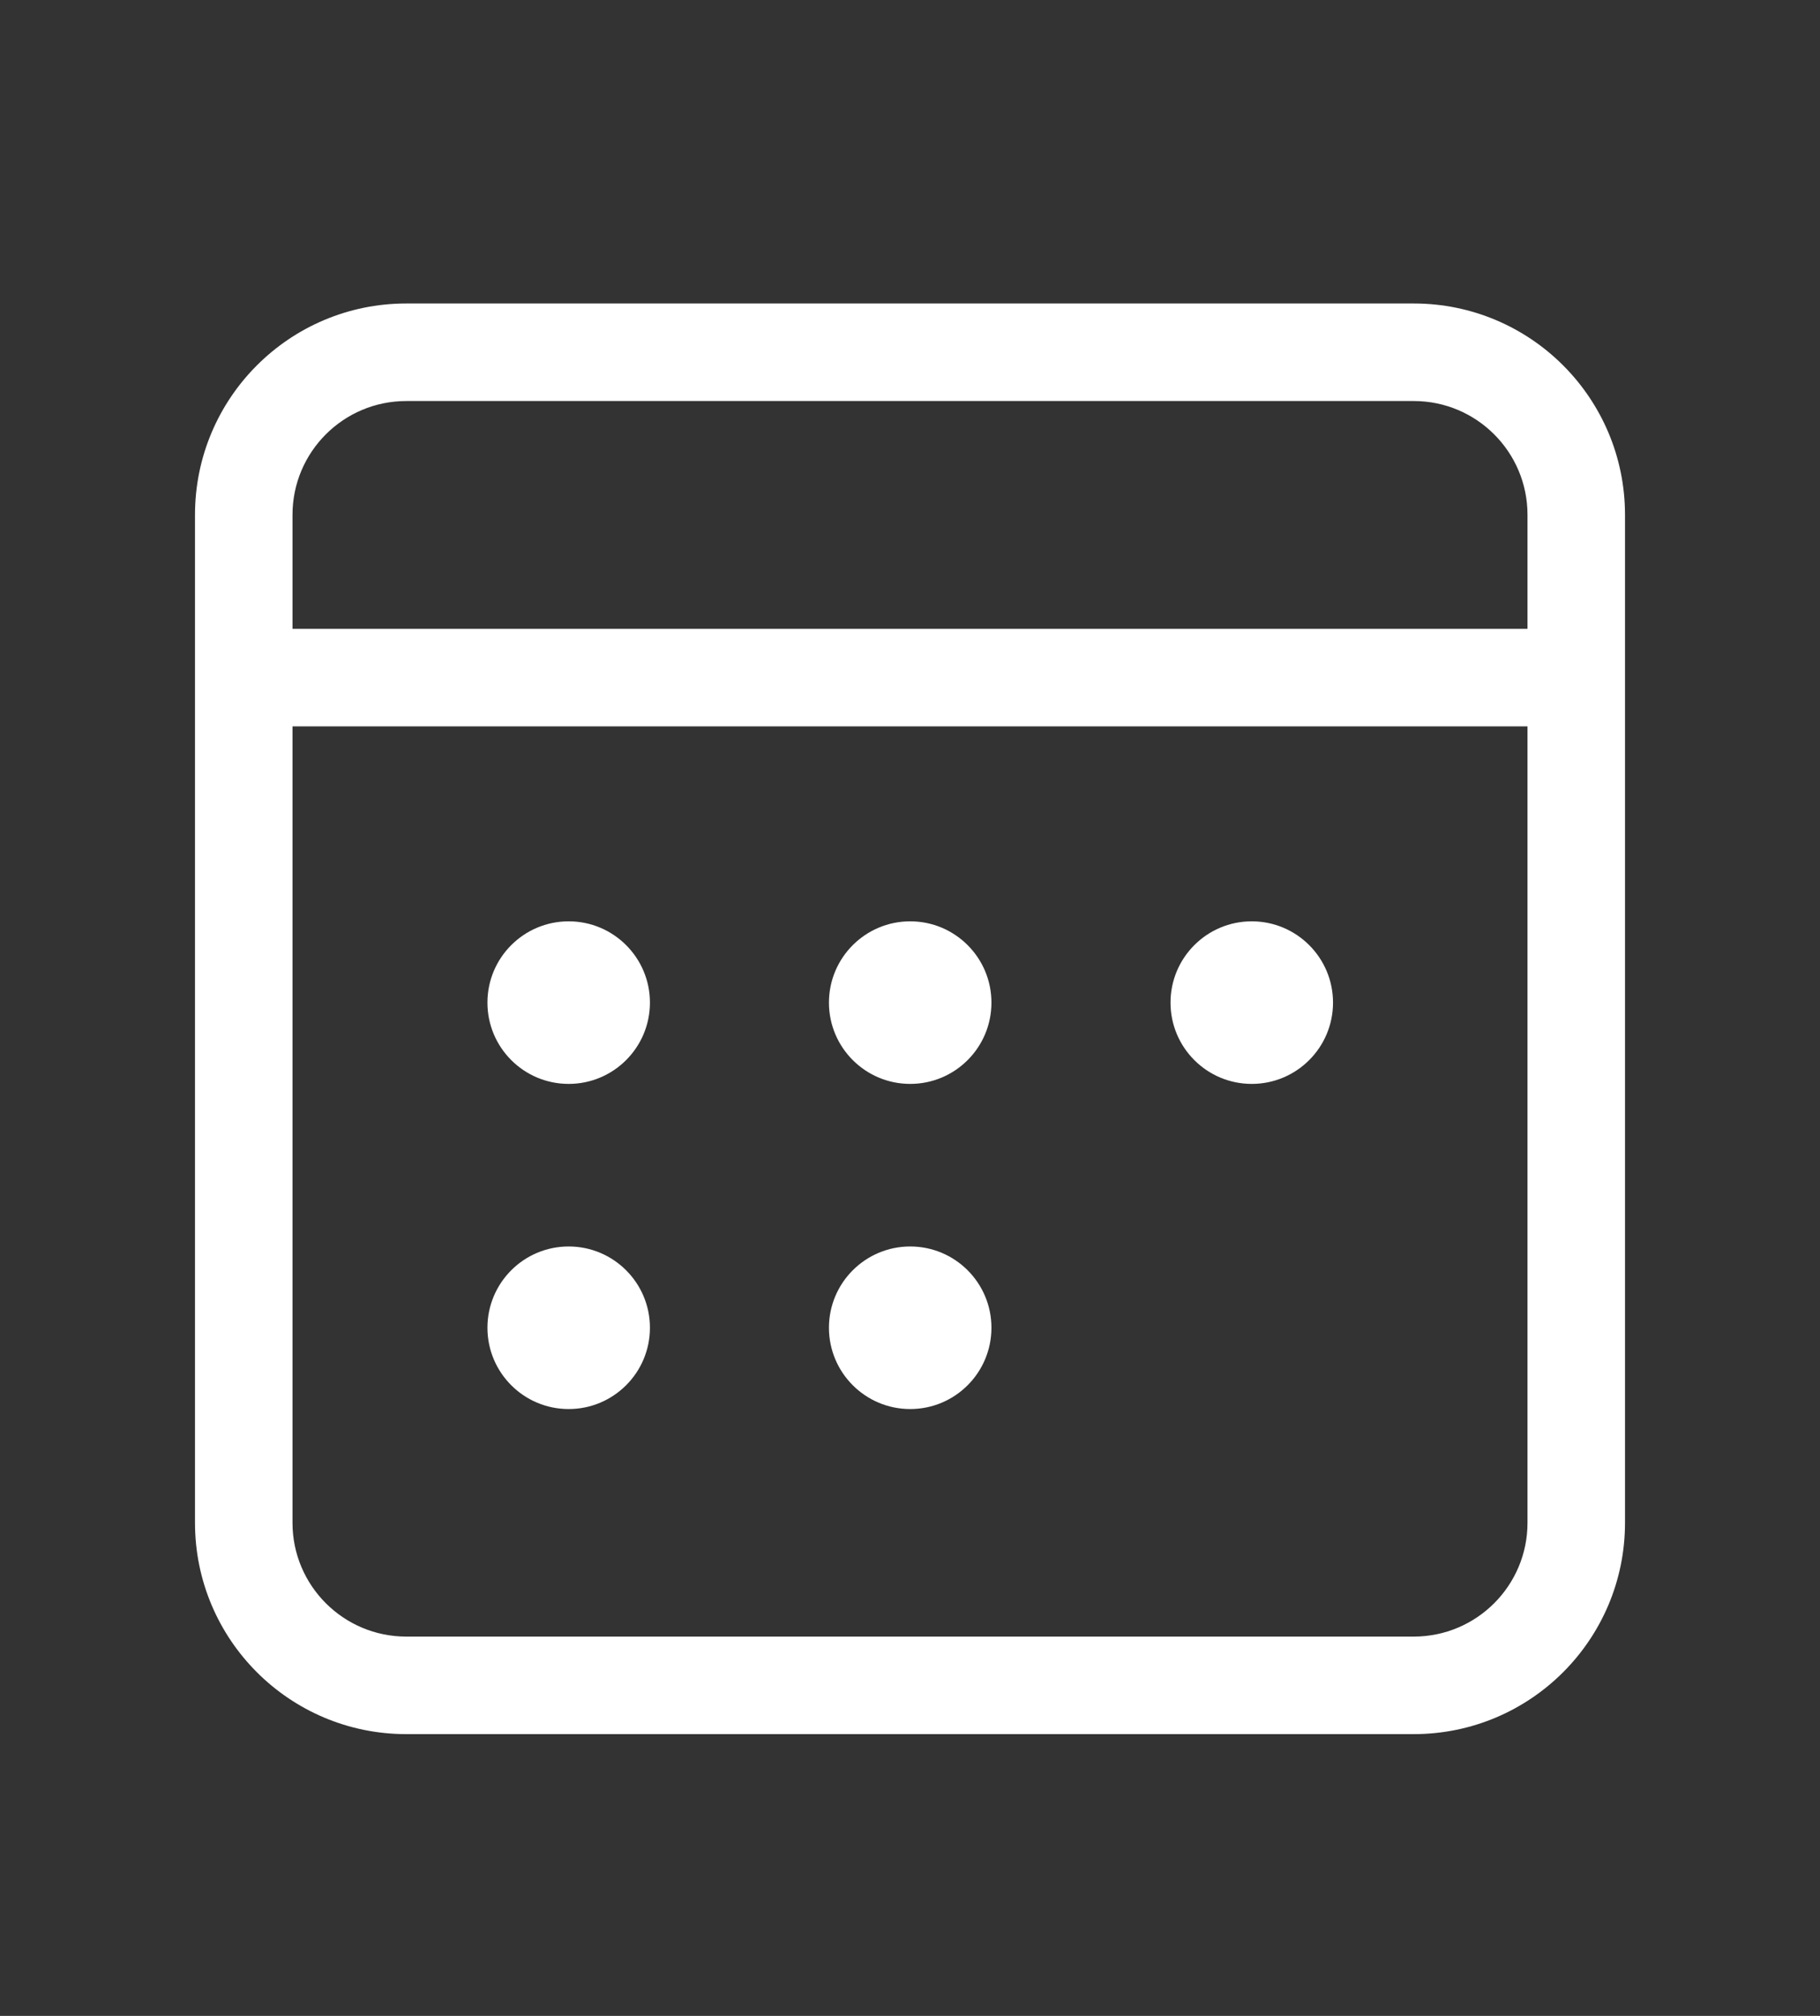 <svg width="28" height="31" viewBox="0 0 28 31" fill="none" xmlns="http://www.w3.org/2000/svg">
<rect x="0" y="0" width="28" height="31" fill="#333333" stroke="none"/>
<path d="M21.75 4.667C23.545 4.667 25 6.122 25 7.917V23.417C25 25.212 23.545 26.667 21.75 26.667H6.25C4.455 26.667 3 25.212 3 23.417V7.917C3 6.122 4.455 4.667 6.25 4.667H21.75ZM23.5 11.17H4.5V23.417C4.5 24.383 5.284 25.167 6.25 25.167H21.75C22.716 25.167 23.5 24.383 23.5 23.417V11.17ZM8.749 19.168C9.439 19.168 9.999 19.728 9.999 20.418C9.999 21.108 9.439 21.668 8.749 21.668C8.058 21.668 7.499 21.108 7.499 20.418C7.499 19.728 8.058 19.168 8.749 19.168ZM14.003 19.168C14.694 19.168 15.253 19.728 15.253 20.418C15.253 21.108 14.694 21.668 14.003 21.668C13.313 21.668 12.753 21.108 12.753 20.418C12.753 19.728 13.313 19.168 14.003 19.168ZM8.749 14.168C9.439 14.168 9.999 14.728 9.999 15.418C9.999 16.108 9.439 16.668 8.749 16.668C8.058 16.668 7.499 16.108 7.499 15.418C7.499 14.728 8.058 14.168 8.749 14.168ZM14.003 14.168C14.694 14.168 15.253 14.728 15.253 15.418C15.253 16.108 14.694 16.668 14.003 16.668C13.313 16.668 12.753 16.108 12.753 15.418C12.753 14.728 13.313 14.168 14.003 14.168ZM19.258 14.168C19.948 14.168 20.508 14.728 20.508 15.418C20.508 16.108 19.948 16.668 19.258 16.668C18.567 16.668 18.008 16.108 18.008 15.418C18.008 14.728 18.567 14.168 19.258 14.168ZM21.75 6.167H6.25C5.284 6.167 4.5 6.95 4.5 7.917V9.67H23.5V7.917C23.5 6.95 22.716 6.167 21.75 6.167Z" fill="white"/>
</svg>

